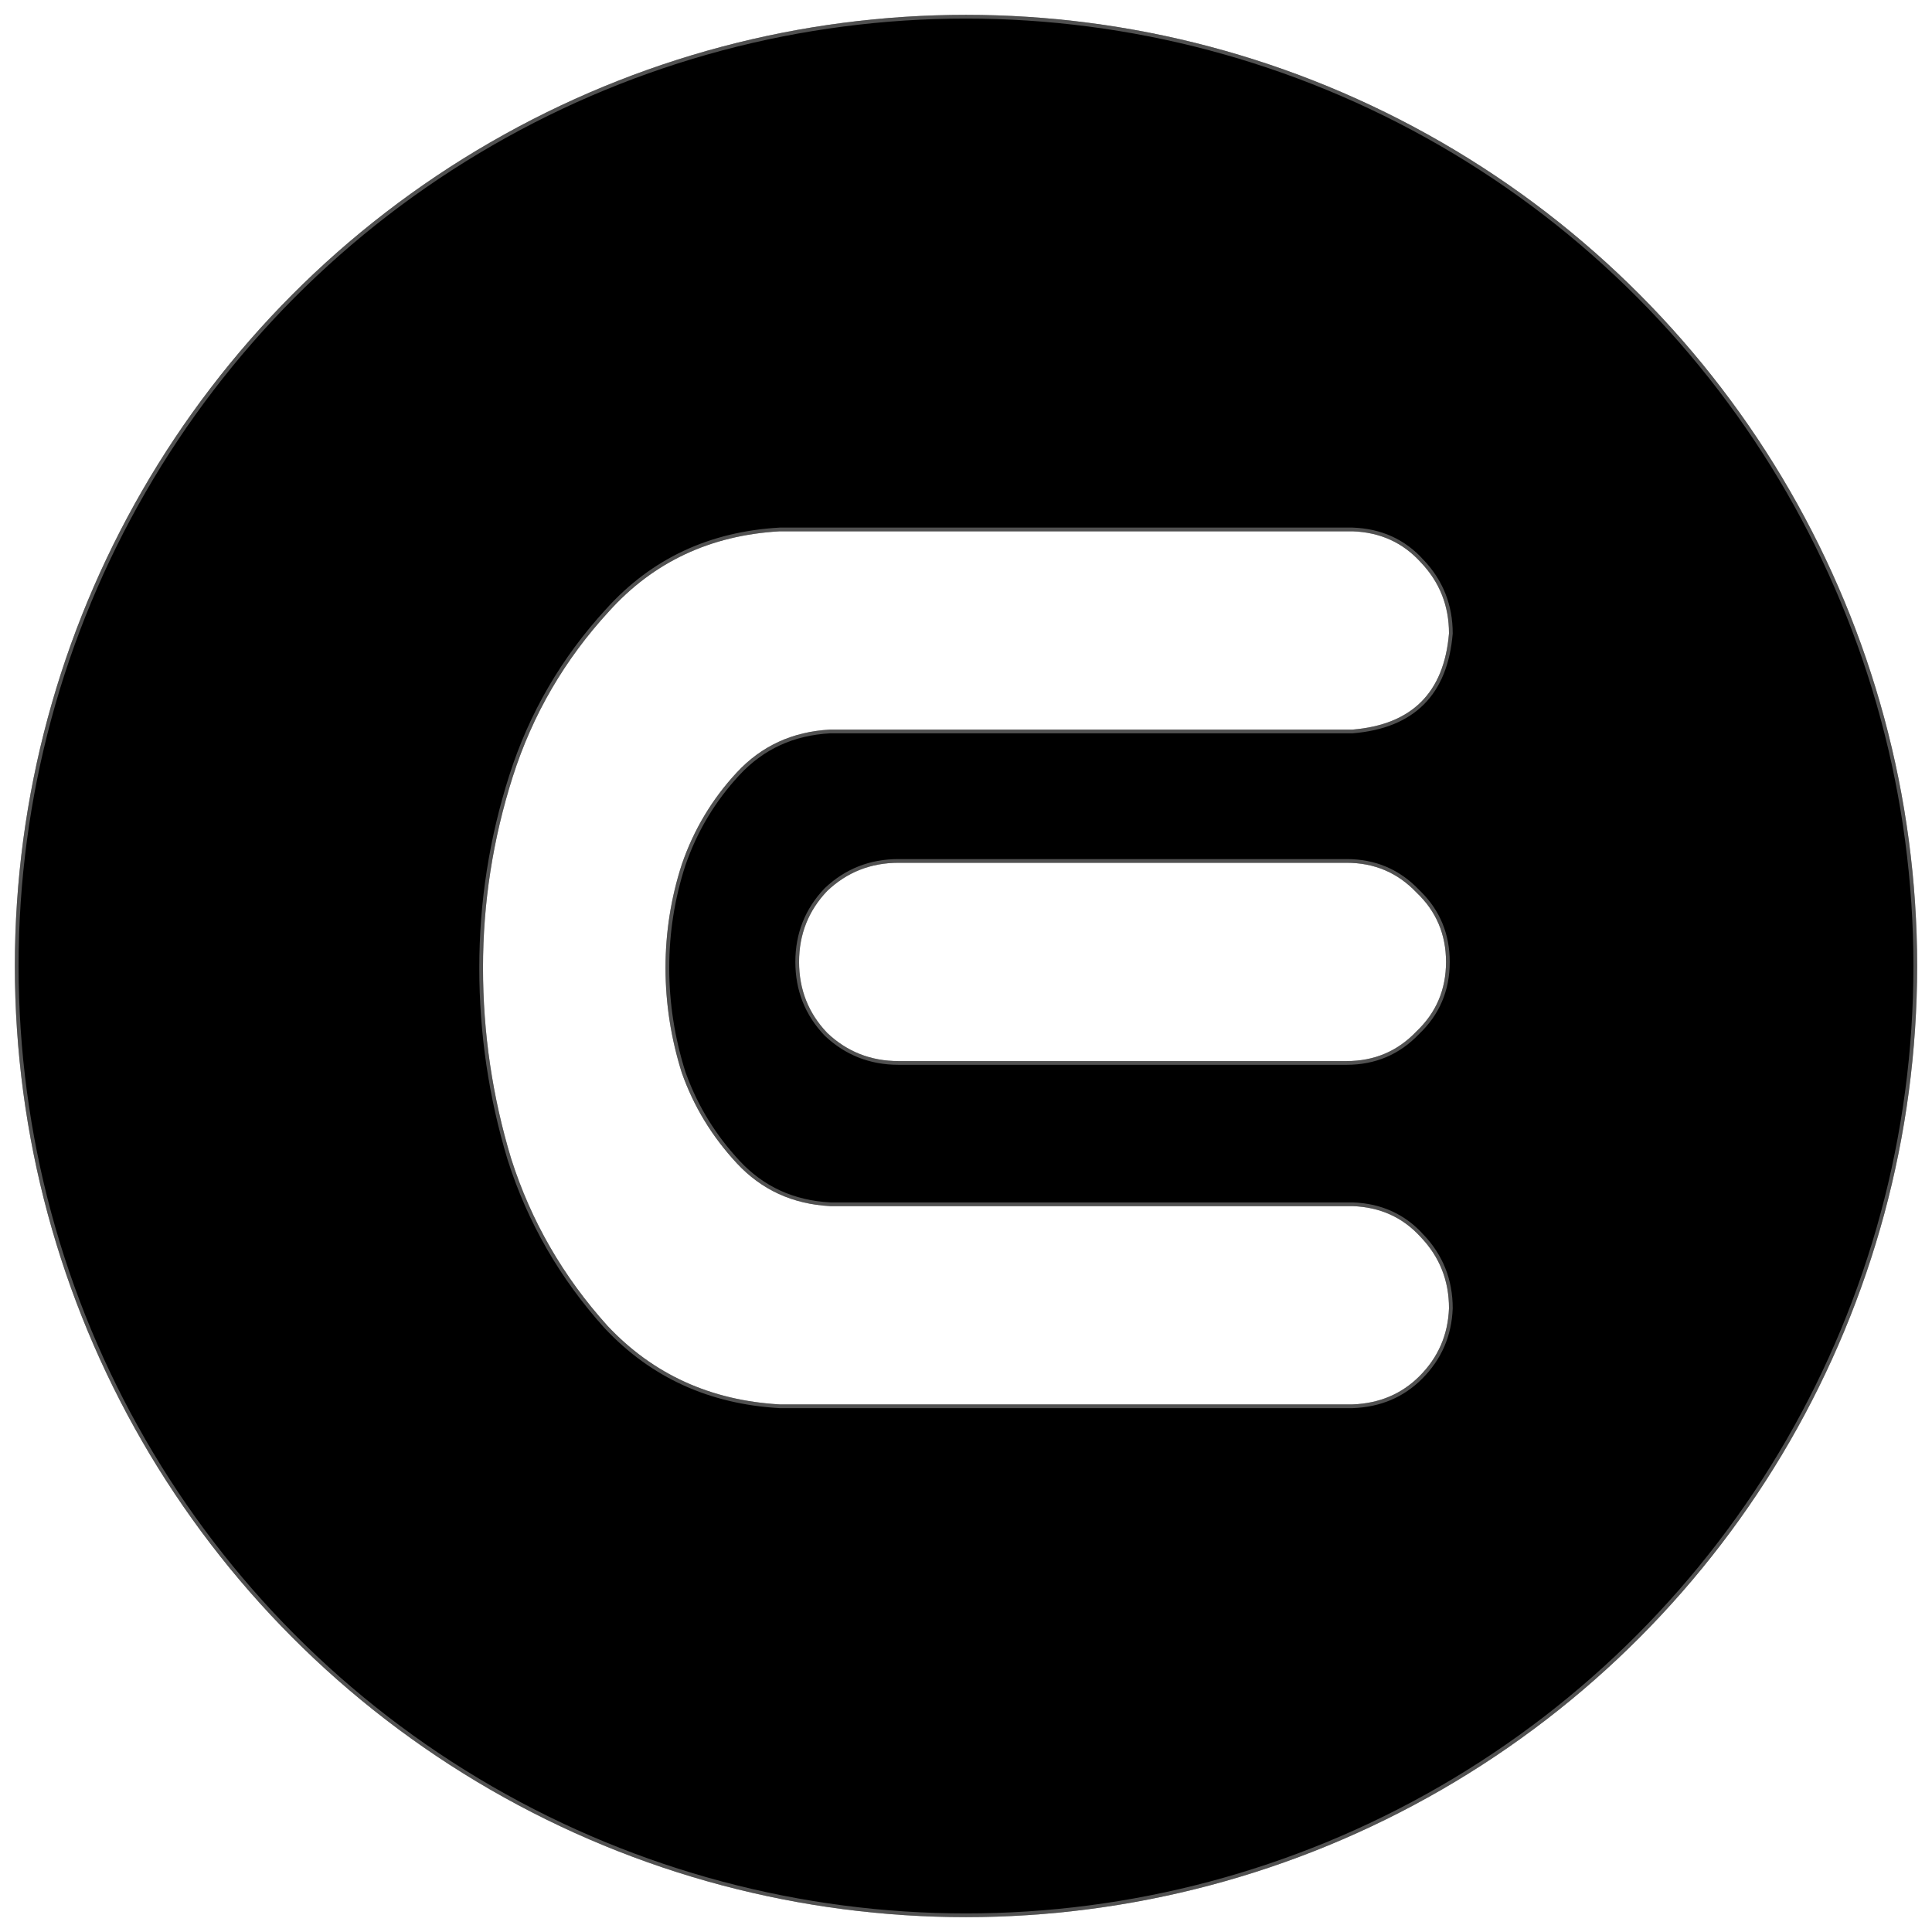 <svg width="520" height="520" viewBox="0 0 520 520" fill="none" xmlns="http://www.w3.org/2000/svg">
<g filter="url(#filter0_d_6_2)">
<circle cx="260" cy="256" r="256" fill="url(#paint0_linear_6_2)"/>
<circle cx="260" cy="256" r="255.5" stroke="#CACACA" stroke-opacity="0.4"/>
<path d="M209.877 139H228.249H364.04C371.495 139.266 377.619 142.054 382.412 147.364C387.471 152.675 390 159.048 390 166.483C388.669 182.415 380.015 191.045 364.04 192.373H223.456C213.338 192.904 204.951 196.754 198.295 203.924C191.639 211.093 186.713 219.325 183.518 228.619C180.589 237.647 179.124 246.941 179.124 256.5C179.124 266.059 180.589 275.486 183.518 284.78C186.713 293.808 191.639 301.907 198.295 309.076C204.951 316.246 213.338 320.096 223.456 320.627H364.04C371.495 320.893 377.619 323.681 382.412 328.992C387.471 334.302 390 340.675 390 348.11C389.734 355.28 387.071 361.387 382.012 366.432C377.22 371.212 371.229 373.734 364.04 374H217.465H209.877C191.239 372.938 175.796 365.901 163.548 352.89C151.567 339.613 142.913 324.61 137.588 307.881C132.529 291.153 130 274.025 130 256.5C130 238.975 132.663 221.847 137.988 205.119C143.313 188.39 151.966 173.52 163.948 160.508C175.929 147.232 191.239 140.062 209.877 139ZM389.201 254.907C389.201 262.342 386.539 268.582 381.214 273.627C376.155 278.938 369.898 281.593 362.442 281.593H241.828C234.373 281.593 227.983 279.071 222.657 274.025C217.599 268.715 215.069 262.342 215.069 254.907C215.069 247.472 217.599 241.099 222.657 235.788C227.983 230.743 234.373 228.22 241.828 228.22H362.442C369.898 228.22 376.155 230.876 381.214 236.186C386.539 241.232 389.201 247.472 389.201 254.907Z" fill="white"/>
<path d="M364.058 138.5C371.642 138.77 377.896 141.613 382.783 147.029H382.782C387.925 152.433 390.5 158.926 390.5 166.483V166.504L390.498 166.524C389.826 174.572 387.298 180.837 382.864 185.259C378.431 189.68 372.149 192.201 364.081 192.871L364.061 192.873H223.467C213.481 193.401 205.222 197.197 198.661 204.264C192.052 211.382 187.163 219.553 183.99 228.781C181.08 237.757 179.624 246.996 179.624 256.5C179.624 266.002 181.079 275.372 183.989 284.613L184.291 285.45C187.468 294.077 192.257 301.838 198.661 308.736C205.222 315.803 213.481 319.599 223.467 320.127H364.049L364.058 320.128C371.642 320.398 377.896 323.24 382.783 328.656H382.782C387.925 334.06 390.5 340.553 390.5 348.11V348.129C390.229 355.424 387.514 361.651 382.365 366.786C377.477 371.661 371.365 374.23 364.059 374.5H209.863L209.849 374.499C191.089 373.43 175.524 366.341 163.185 353.232L163.177 353.225C151.149 339.896 142.459 324.831 137.112 308.033L137.109 308.026C132.036 291.25 129.5 274.074 129.5 256.5C129.5 238.923 132.171 221.745 137.512 204.967C142.859 188.168 151.55 173.234 163.58 160.17C175.654 146.793 191.087 139.57 209.849 138.501L209.863 138.5H364.058ZM362.442 227.721C370.023 227.721 376.406 230.424 381.558 235.823L382.059 236.309C387.151 241.364 389.701 247.574 389.701 254.907C389.701 262.477 386.984 268.849 381.558 273.99C376.406 279.39 370.023 282.093 362.442 282.093H241.828C234.247 282.093 227.733 279.523 222.313 274.389L222.305 274.38L222.296 274.37C217.147 268.965 214.569 262.469 214.569 254.907C214.569 247.346 217.147 240.848 222.296 235.443L222.305 235.434L222.313 235.425C227.733 230.29 234.247 227.721 241.828 227.721H362.442Z" stroke="#CACACA" stroke-opacity="0.4"/>
</g>
<defs>
<filter id="filter0_d_6_2" x="0" y="0" width="520" height="520" filterUnits="userSpaceOnUse" color-interpolation-filters="sRGB">
<feFlood flood-opacity="0" result="BackgroundImageFix"/>
<feColorMatrix in="SourceAlpha" type="matrix" values="0 0 0 0 0 0 0 0 0 0 0 0 0 0 0 0 0 0 127 0" result="hardAlpha"/>
<feOffset dy="4"/>
<feGaussianBlur stdDeviation="2"/>
<feComposite in2="hardAlpha" operator="out"/>
<feColorMatrix type="matrix" values="0 0 0 0 0 0 0 0 0 0 0 0 0 0 0 0 0 0 0.25 0"/>
<feBlend mode="normal" in2="BackgroundImageFix" result="effect1_dropShadow_6_2"/>
<feBlend mode="normal" in="SourceGraphic" in2="effect1_dropShadow_6_2" result="shape"/>
</filter>
<linearGradient id="paint0_linear_6_2" x1="48" y1="72" x2="450" y2="396" gradientUnits="userSpaceOnUse">
<stop offset="1"/>
</linearGradient>
</defs>
</svg>
